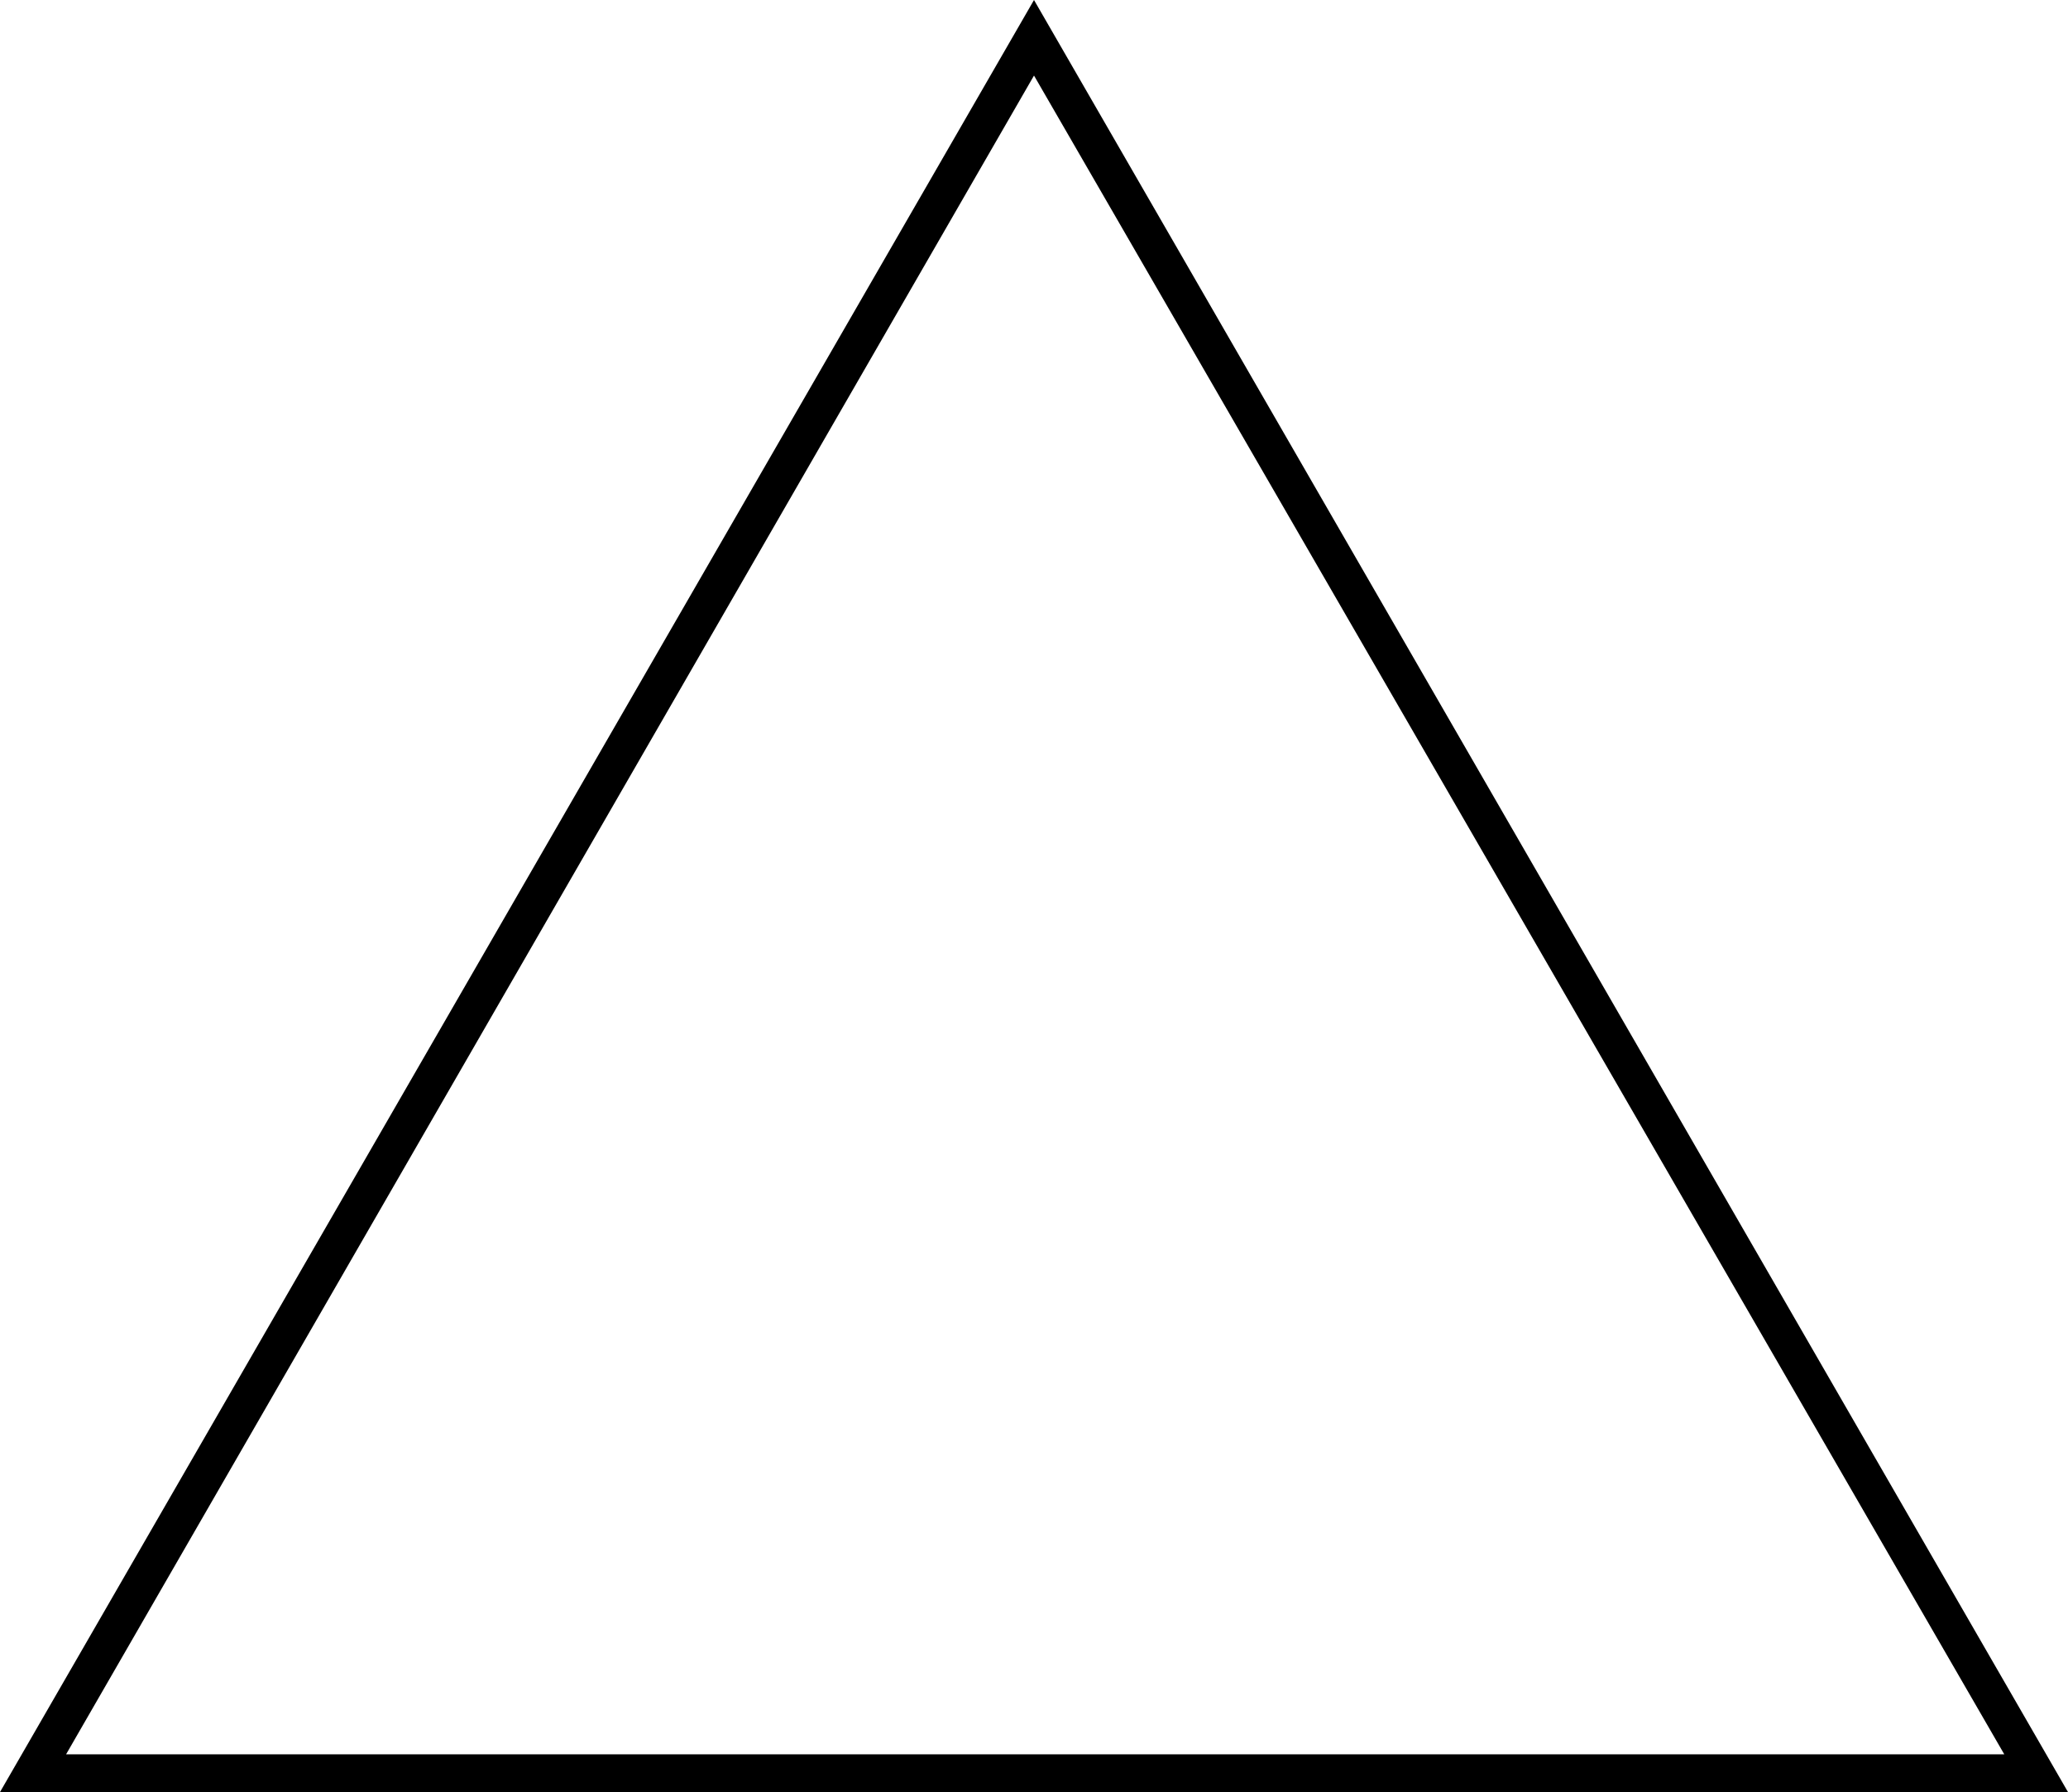 <svg xmlns="http://www.w3.org/2000/svg" viewBox="0 0 876 759">
  <g id="Layer_2" data-name="Layer 2">
    <path d="M438 32l411 711H28L438 32m0-32L0 759h876L438 0z" id="Layer_1-2" data-name="Layer 1"/>
  </g>
</svg>

